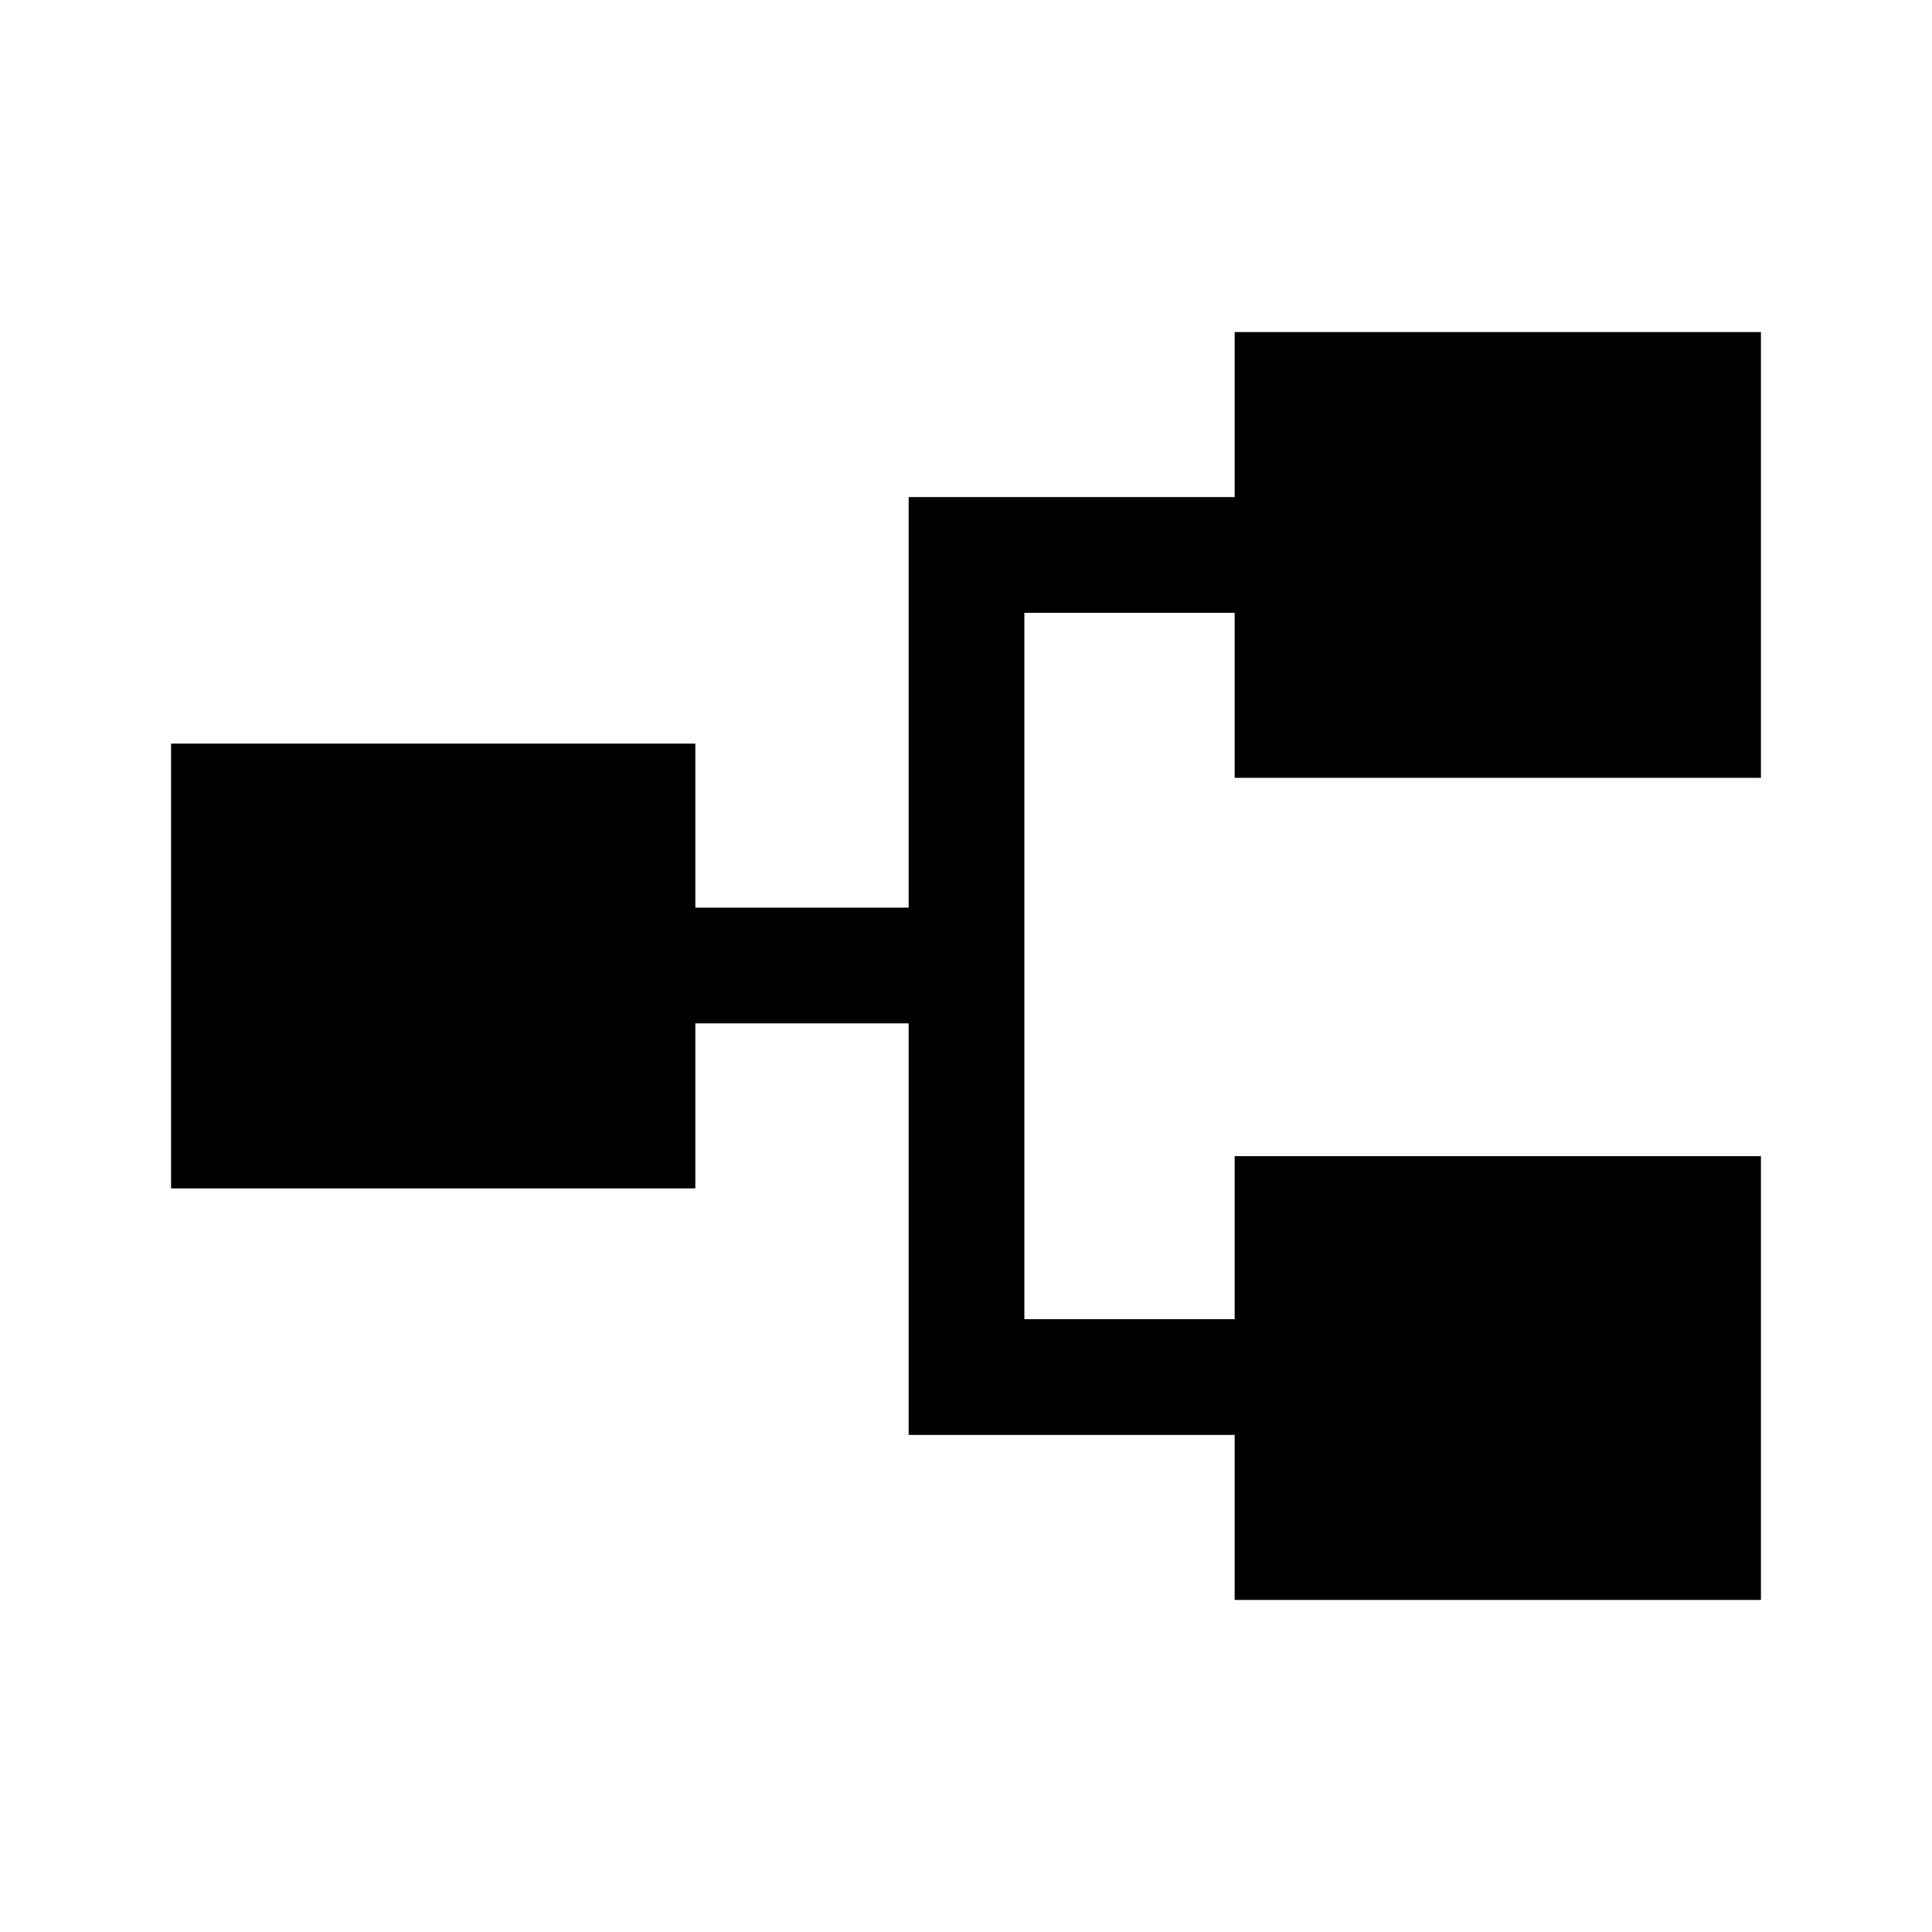 <svg xmlns="http://www.w3.org/2000/svg" height="48" viewBox="0 -960 960 960" width="48"><path d="M613.5-165v-82h-162v-204.5h-106v82H85v-221h260.5v81.5h106v-204h162v-82H875v221.5H613.5v-82H509v351h104.5v-81H875V-165H613.5Z"/></svg>